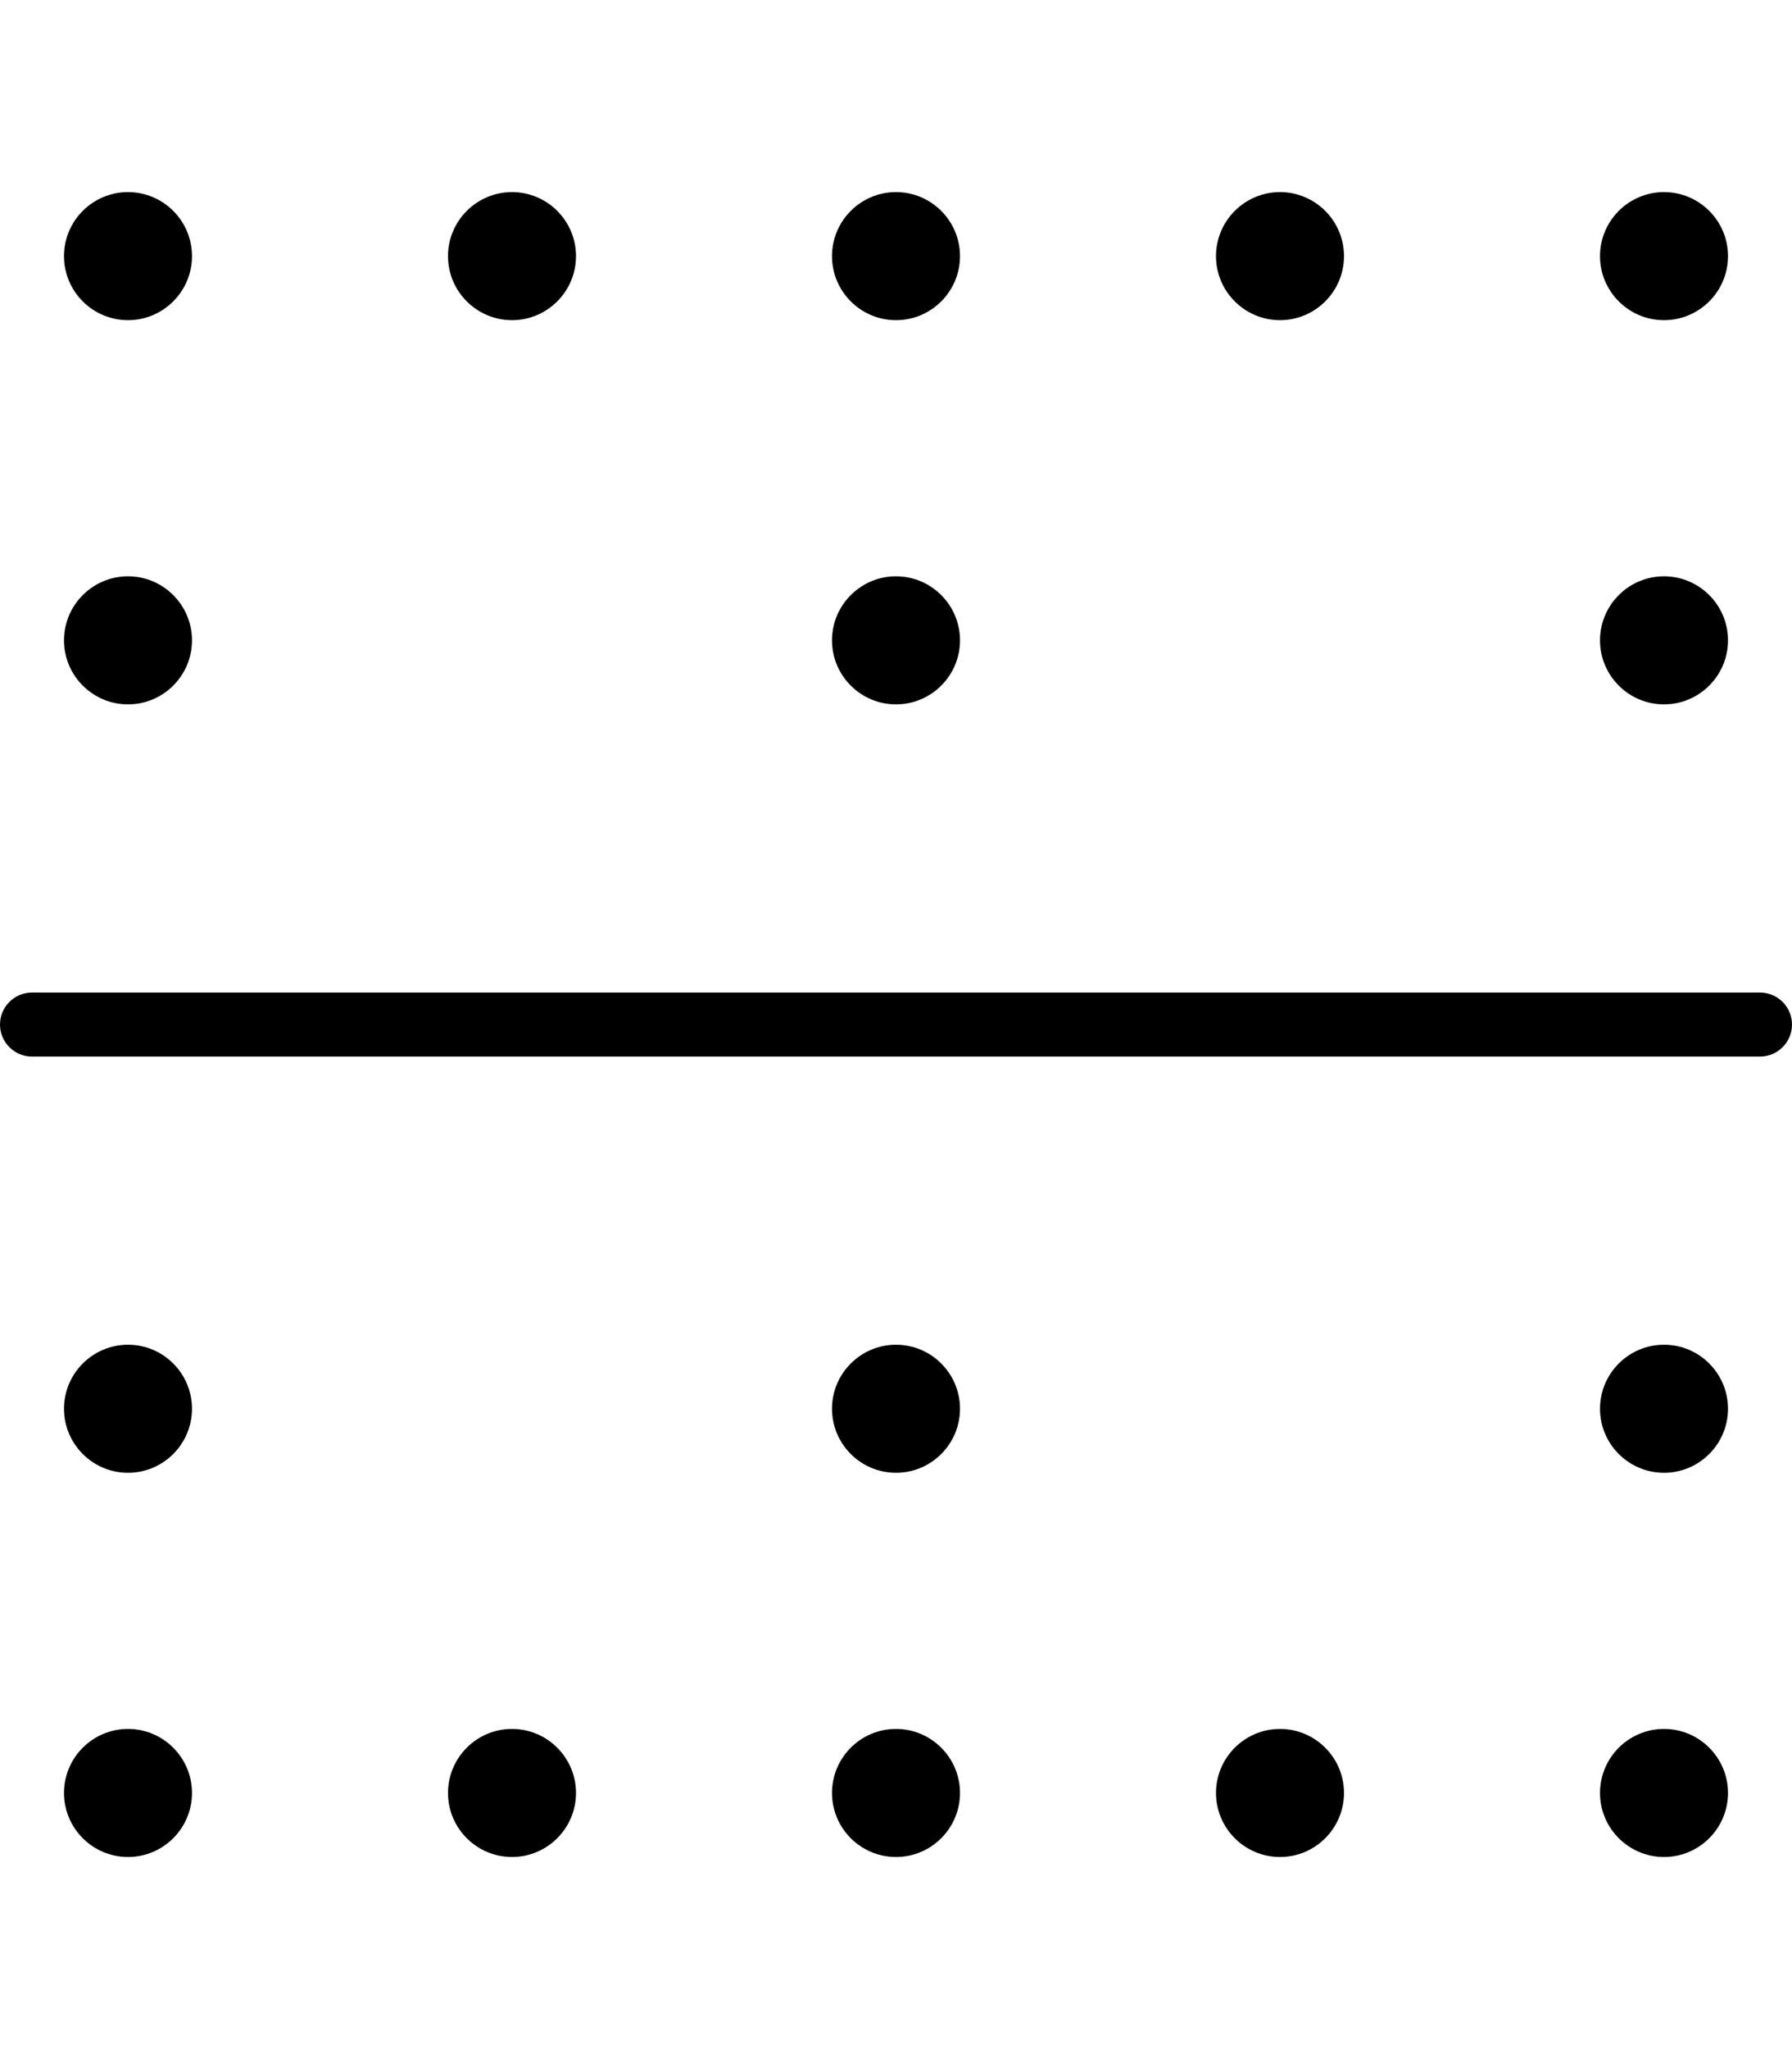<svg xmlns="http://www.w3.org/2000/svg"
     viewBox="0 0 448 512"><!-- Font Awesome Pro 6.0.0-alpha2 by @fontawesome - https://fontawesome.com License - https://fontawesome.com/license (Commercial License) -->
    <path d="M224 176C232.822 176 240 168.82 240 160S232.822 144 224 144S208 151.18 208 160S215.178 176 224 176ZM32 432C23.178 432 16 439.18 16 448S23.178 464 32 464S48 456.82 48 448S40.822 432 32 432ZM32 80C40.822 80 48 72.82 48 64S40.822 48 32 48S16 55.18 16 64S23.178 80 32 80ZM32 176C40.822 176 48 168.82 48 160S40.822 144 32 144S16 151.18 16 160S23.178 176 32 176ZM224 80C232.822 80 240 72.82 240 64S232.822 48 224 48S208 55.18 208 64S215.178 80 224 80ZM416 80C424.822 80 432 72.82 432 64S424.822 48 416 48S400 55.18 400 64S407.178 80 416 80ZM416 176C424.822 176 432 168.82 432 160S424.822 144 416 144S400 151.18 400 160S407.178 176 416 176ZM320 80C328.822 80 336 72.82 336 64S328.822 48 320 48S304 55.18 304 64S311.178 80 320 80ZM128 80C136.822 80 144 72.82 144 64S136.822 48 128 48S112 55.18 112 64S119.178 80 128 80ZM320 432C311.178 432 304 439.18 304 448S311.178 464 320 464S336 456.82 336 448S328.822 432 320 432ZM416 432C407.178 432 400 439.18 400 448S407.178 464 416 464S432 456.82 432 448S424.822 432 416 432ZM32 336C23.178 336 16 343.18 16 352S23.178 368 32 368S48 360.82 48 352S40.822 336 32 336ZM416 336C407.178 336 400 343.18 400 352S407.178 368 416 368S432 360.82 432 352S424.822 336 416 336ZM128 432C119.178 432 112 439.18 112 448S119.178 464 128 464S144 456.82 144 448S136.822 432 128 432ZM224 336C215.178 336 208 343.18 208 352S215.178 368 224 368S240 360.82 240 352S232.822 336 224 336ZM224 432C215.178 432 208 439.18 208 448S215.178 464 224 464S240 456.82 240 448S232.822 432 224 432ZM440 248H8C3.594 248 0 251.578 0 256S3.594 264 8 264H440C444.406 264 448 260.422 448 256S444.406 248 440 248Z"/>
</svg>